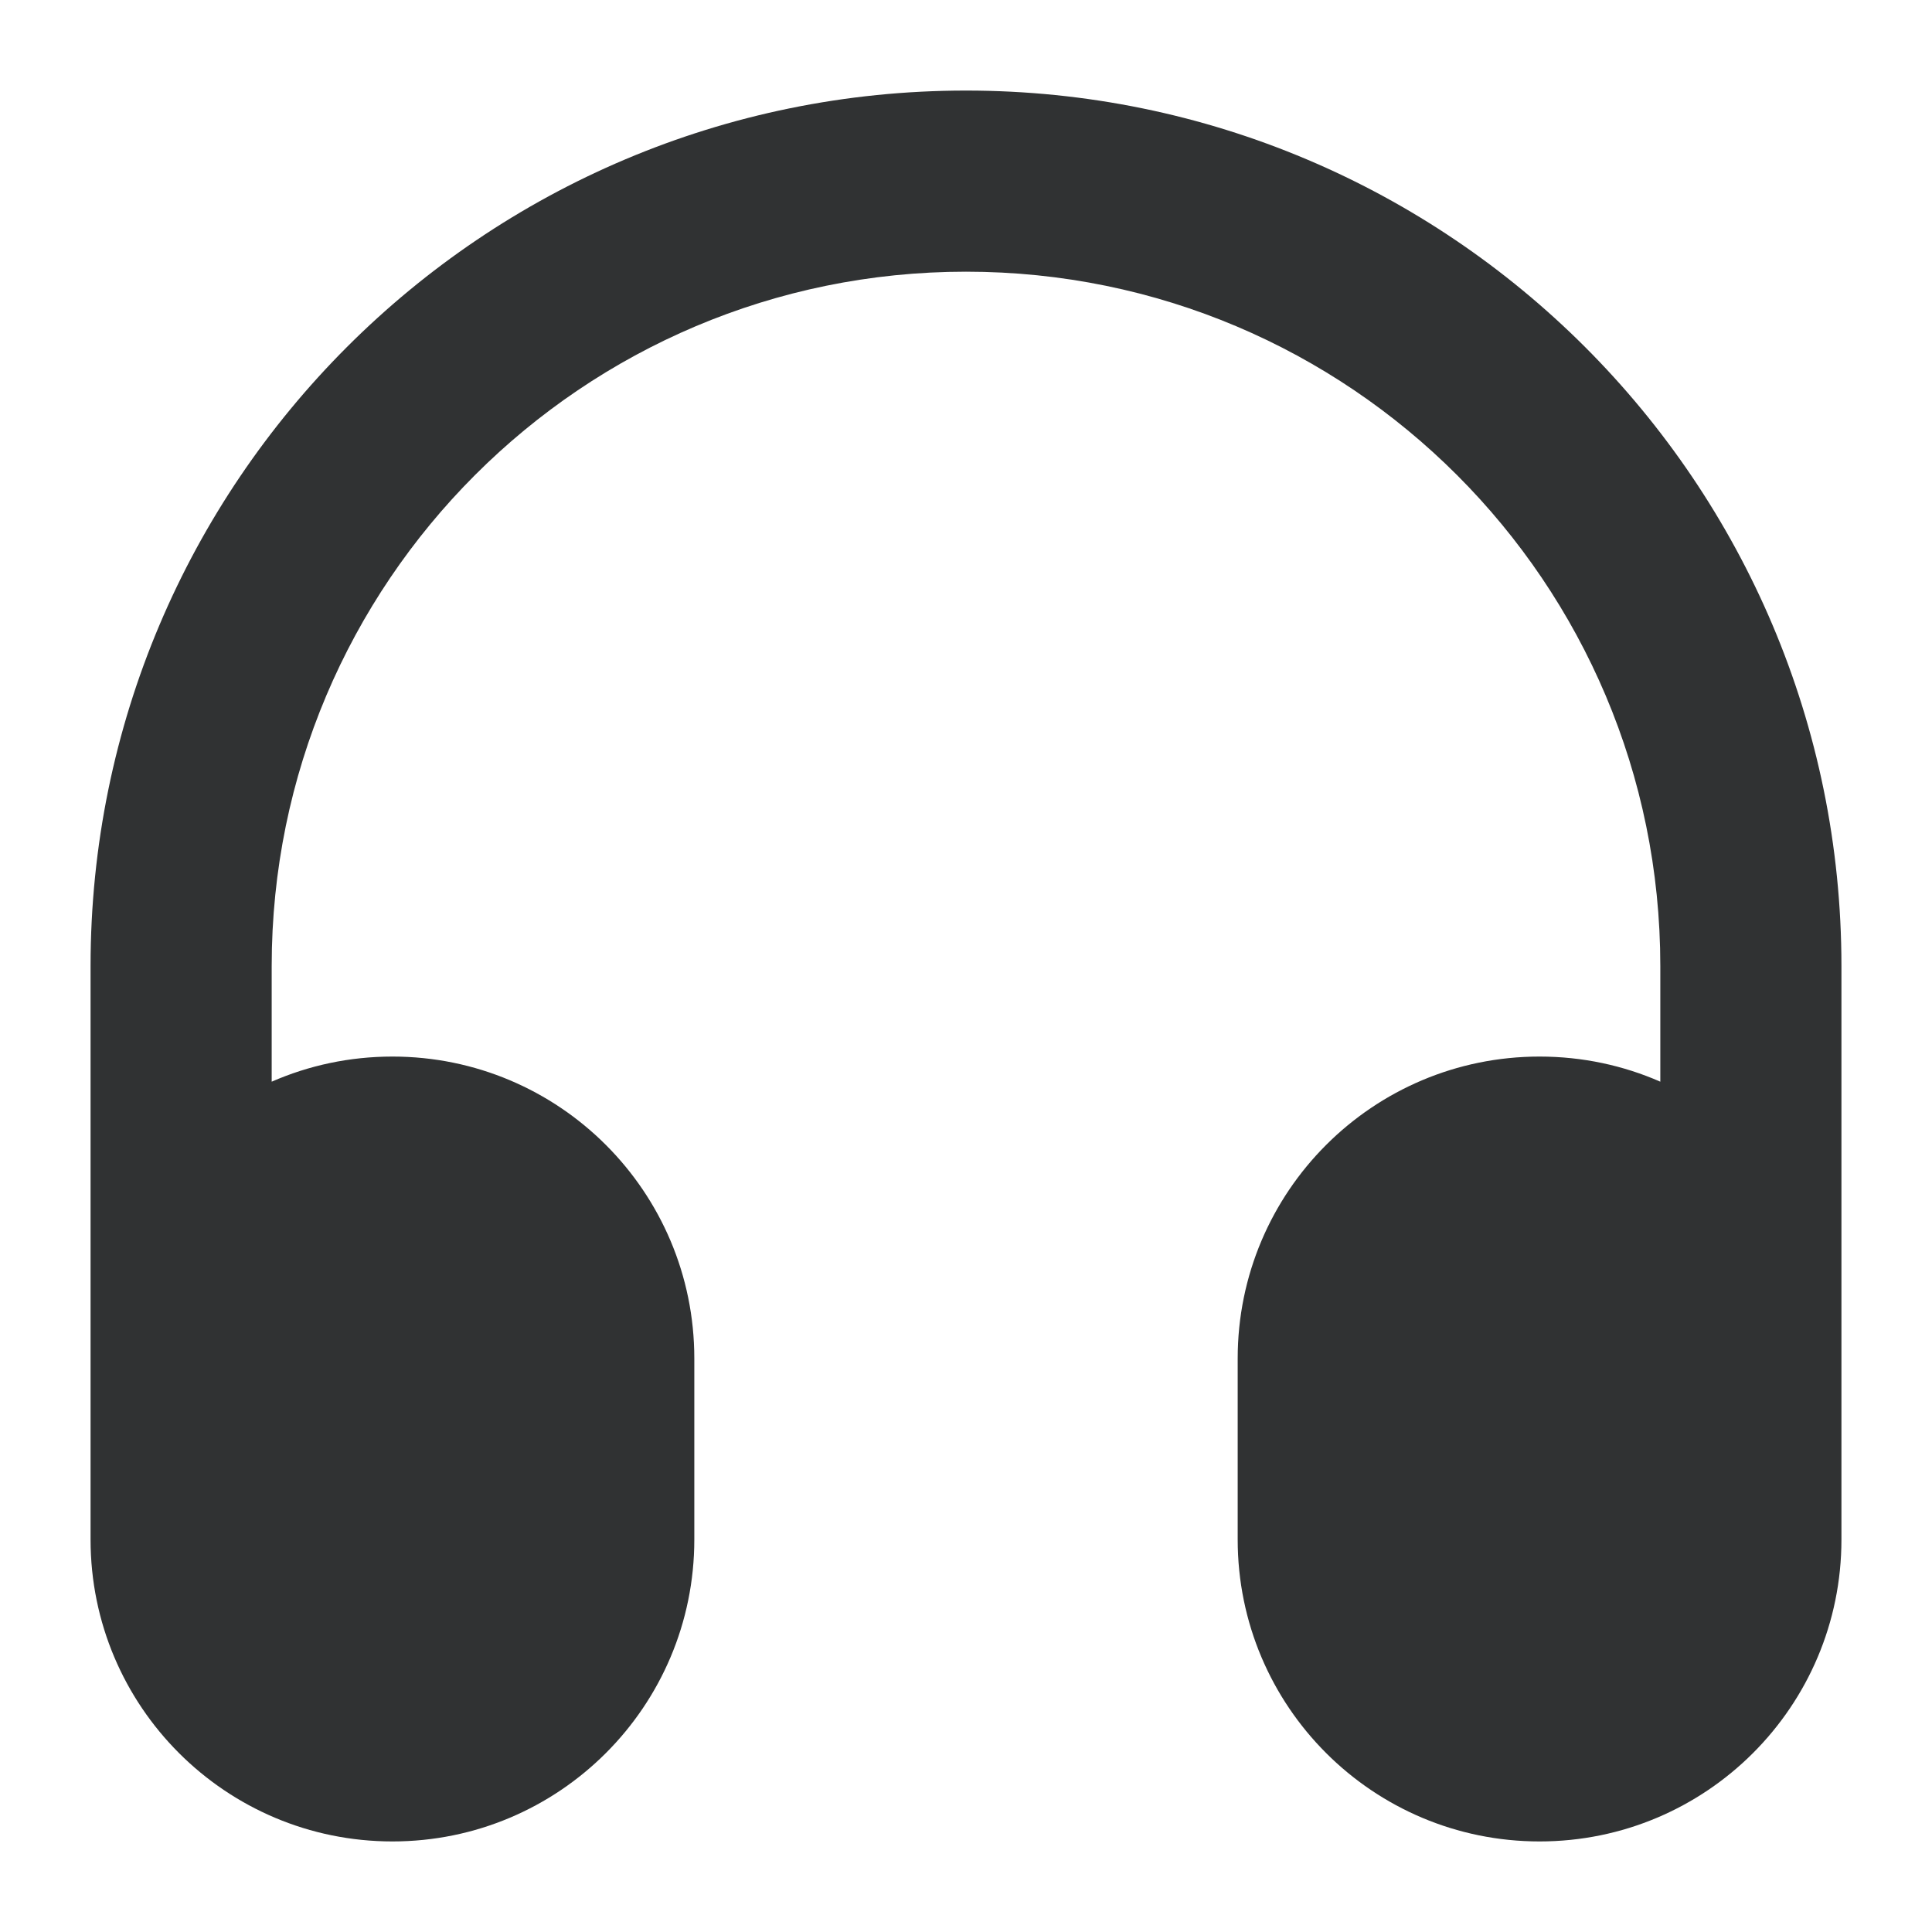 <svg width="16" height="16" viewBox="0 0 16 16" fill="none" xmlns="http://www.w3.org/2000/svg">
    <g clip-path="url(#clip0_53_7086)">
        <path fill-rule="evenodd" clip-rule="evenodd"
            d="M0.75 8C0.75 3.996 3.996 0.75 8 0.75C12.004 0.75 15.25 3.996 15.25 8V12.75C15.25 14.131 14.131 15.25 12.75 15.25C11.369 15.25 10.25 14.131 10.25 12.75V11.25C10.25 9.869 11.369 8.75 12.75 8.75C13.106 8.75 13.444 8.824 13.75 8.958V8C13.75 4.824 11.176 2.25 8 2.25C4.824 2.25 2.25 4.824 2.25 8V8.958C2.556 8.824 2.894 8.75 3.25 8.75C4.631 8.75 5.75 9.869 5.75 11.25V12.75C5.75 14.131 4.631 15.25 3.25 15.25C1.869 15.25 0.75 14.131 0.75 12.75V8Z"
            fill="#303233" />
    </g>
    <defs>
        <clipPath id="clip0_53_7086">
            <rect width="16" height="16" fill="white" />
        </clipPath>
    </defs>
</svg>

